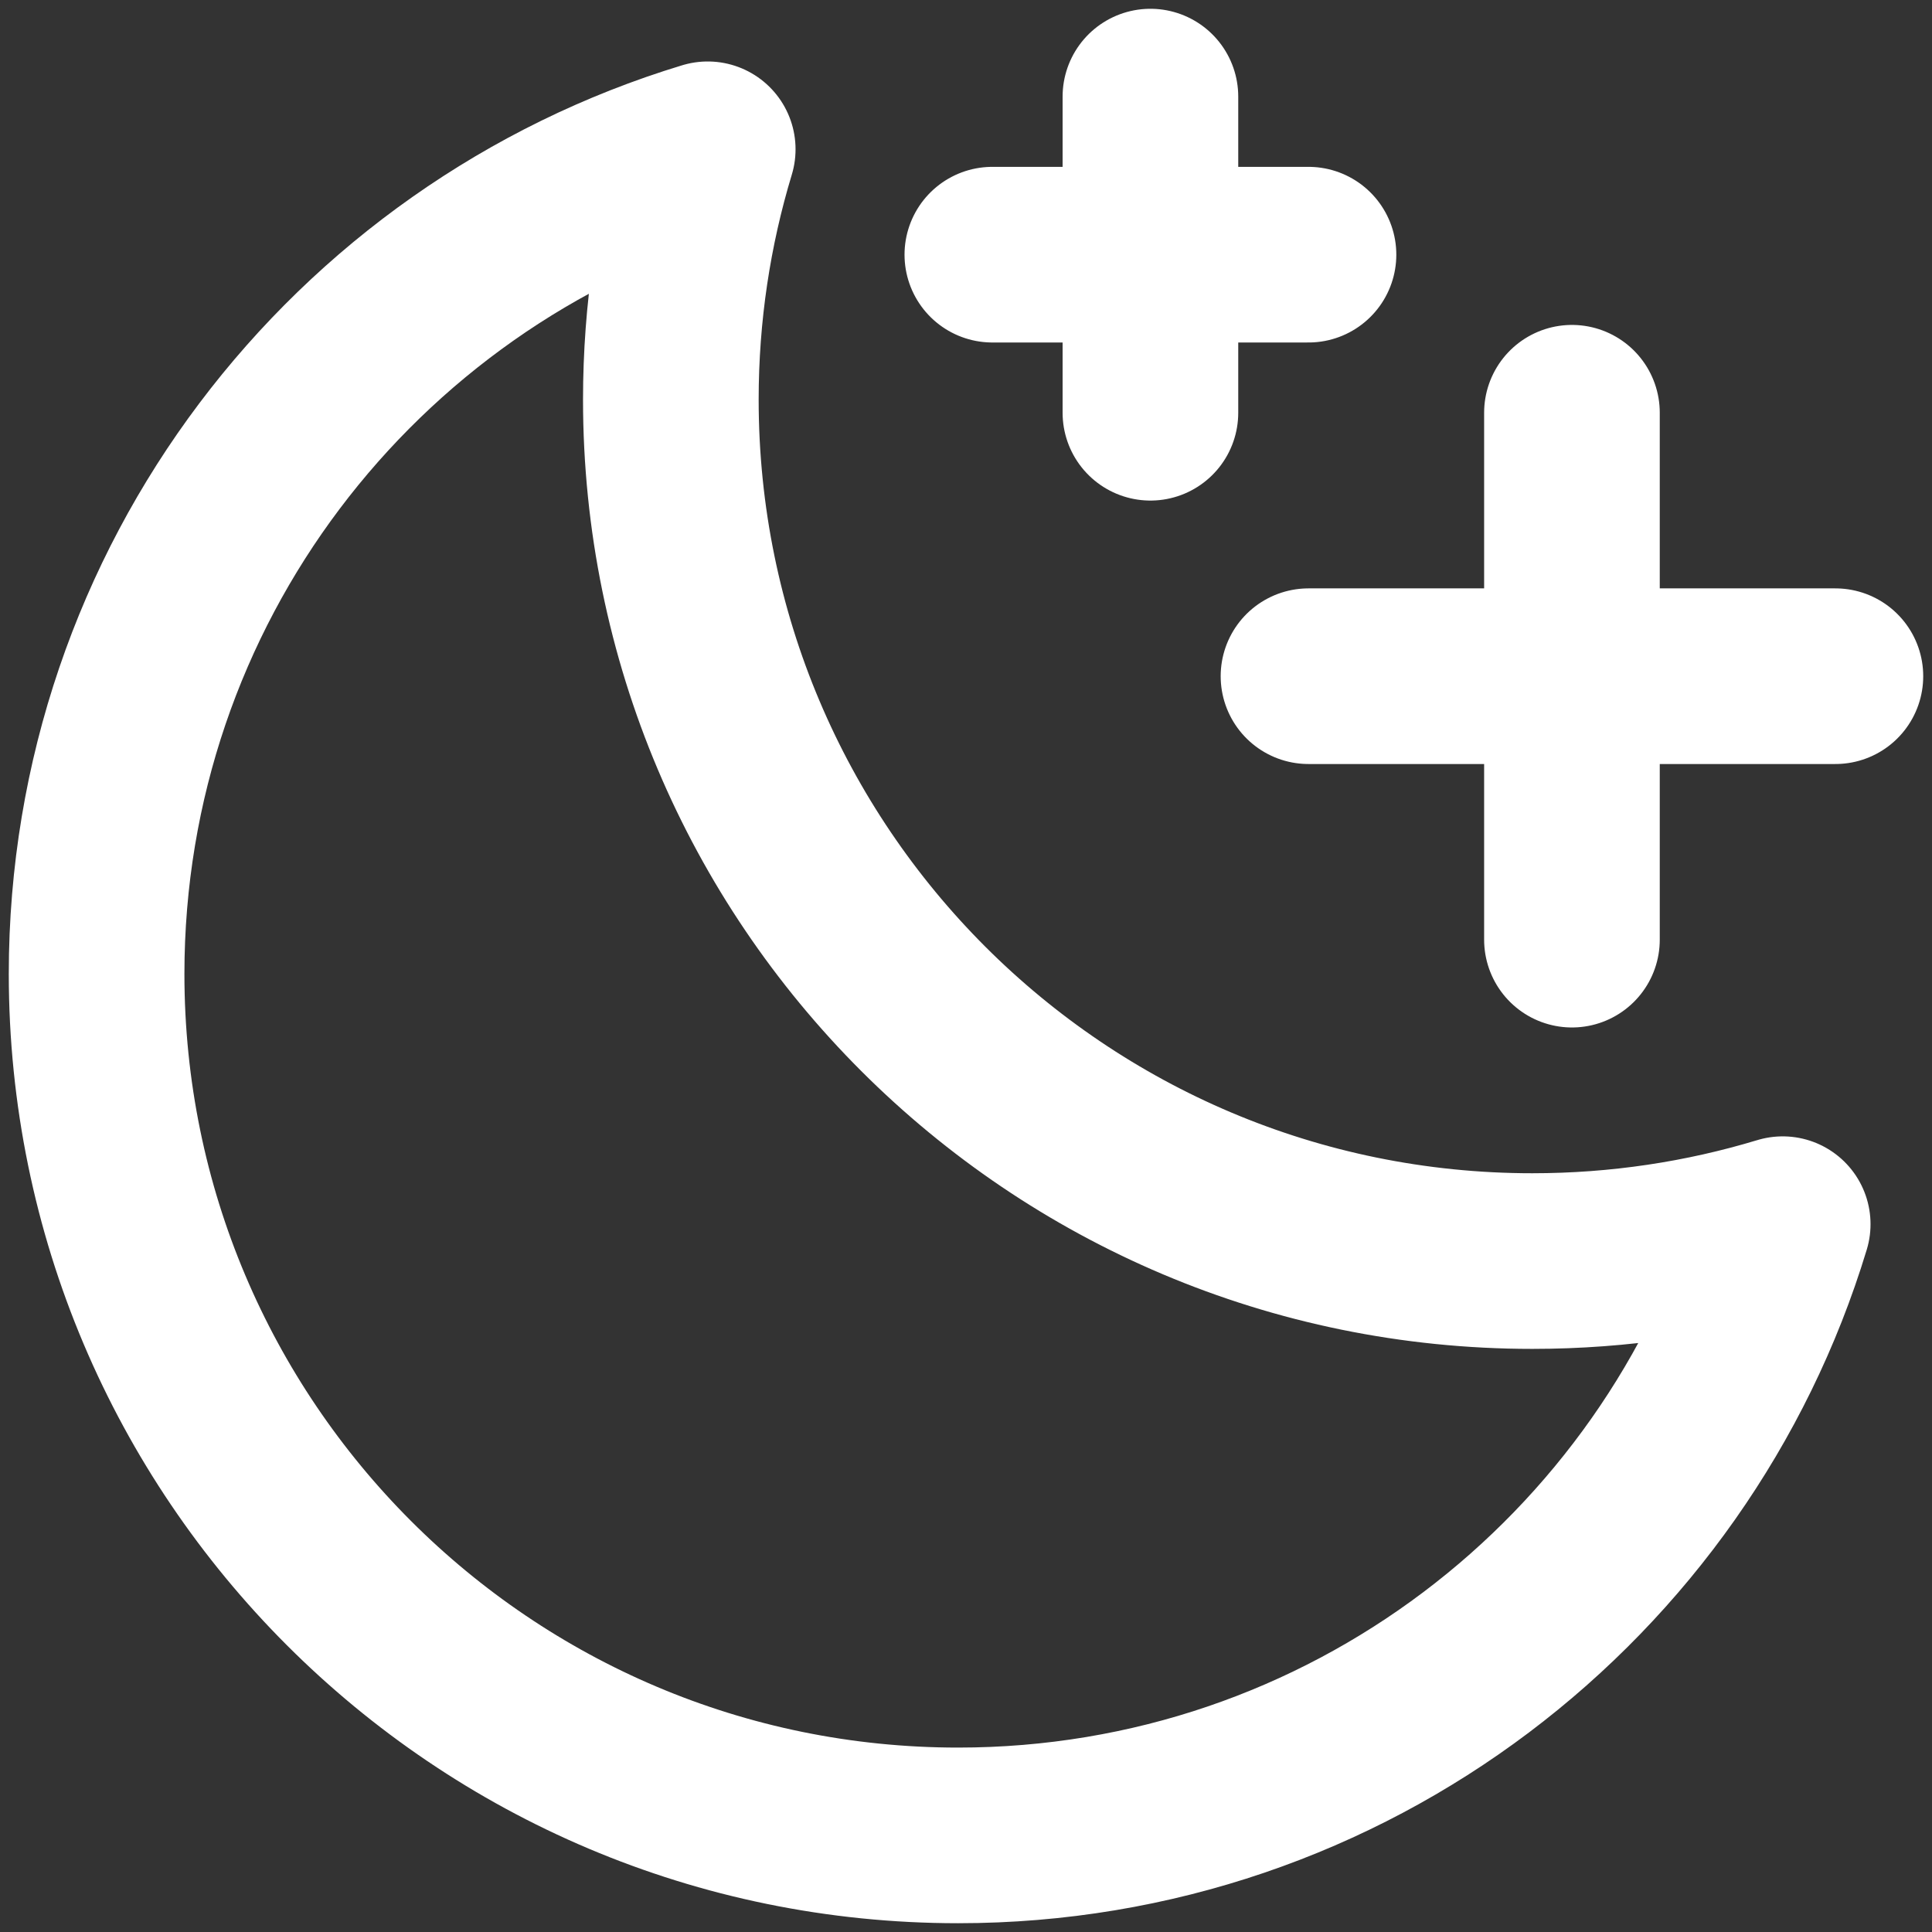 <svg width="22" height="22" viewBox="0 0 22 22" fill="none" xmlns="http://www.w3.org/2000/svg">
<rect x="0" y="0" width="22" height="22" fill="#333333" stroke="none"/>
<path d="M17.9 10.7V7.7M17.9 7.7V4.7M17.9 7.7L20.9 7.7M17.9 7.7H14.9M13.1 4.7V2.9M13.1 2.9V1.1M13.1 2.9L14.9 2.9M13.1 2.9L11.3 2.9M20.3 13.94C19.398 14.213 18.44 14.36 17.449 14.36C12.031 14.36 7.639 9.968 7.639 4.55C7.639 3.559 7.786 2.602 8.059 1.7C4.031 2.922 1.1 6.663 1.1 11.09C1.1 16.508 5.492 20.9 10.91 20.9C15.337 20.9 19.079 17.968 20.3 13.94Z" stroke="white" stroke-width="2" stroke-linecap="round" stroke-linejoin="round"/>
</svg>

